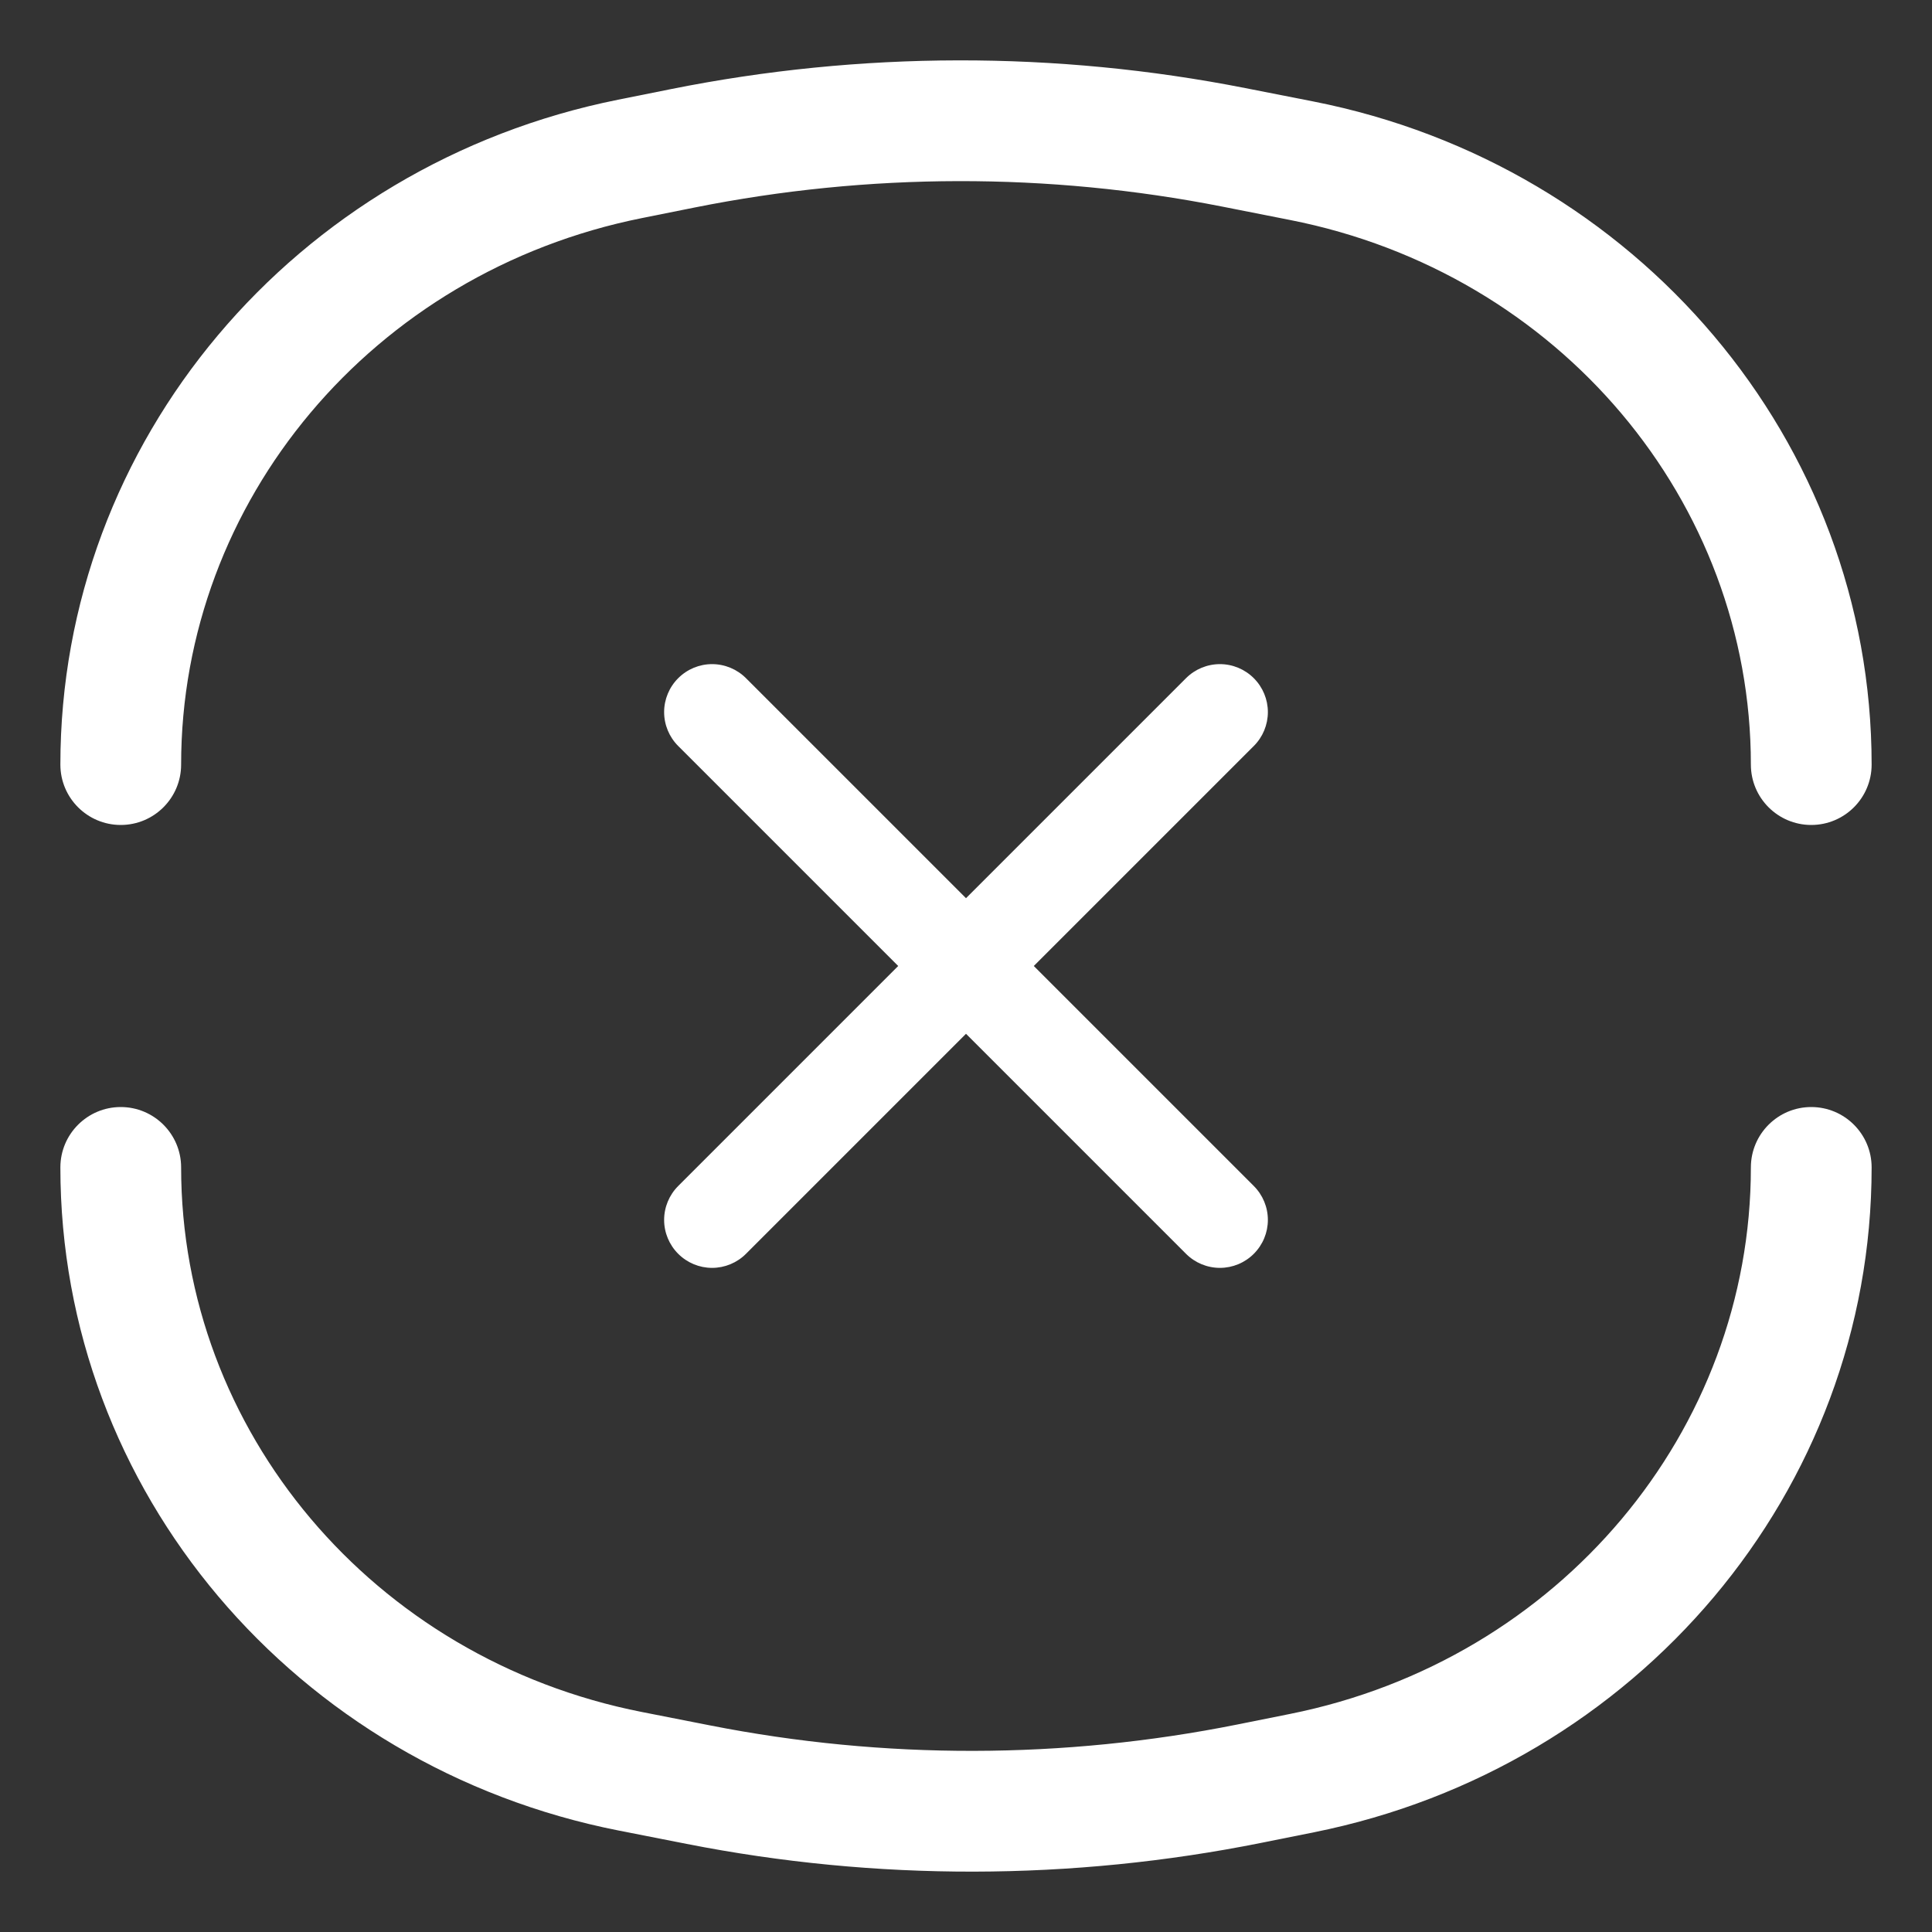 <svg width="32" height="32" viewBox="0 0 32 32" fill="none" xmlns="http://www.w3.org/2000/svg">
<rect x="0" y="0" width="32" height="32" fill="#333333" stroke="none"/>
<path d="M20.767 11.233C20.618 11.084 20.416 11 20.206 11C19.995 11 19.793 11.084 19.644 11.233L16 14.877L12.356 11.233C12.207 11.084 12.005 11 11.794 11C11.584 11 11.382 11.084 11.233 11.233C11.084 11.382 11 11.584 11 11.794C11 12.005 11.084 12.207 11.233 12.356L14.877 16L11.233 19.644C11.084 19.793 11 19.995 11 20.206C11 20.416 11.084 20.618 11.233 20.767C11.382 20.916 11.584 21 11.794 21C12.005 21 12.207 20.916 12.356 20.767L16 17.123L19.644 20.767C19.793 20.916 19.995 21 20.206 21C20.416 21 20.618 20.916 20.767 20.767C20.916 20.618 21 20.416 21 20.206C21 19.995 20.916 19.793 20.767 19.644L17.123 16L20.767 12.356C20.916 12.207 21 12.005 21 11.794C21 11.584 20.916 11.382 20.767 11.233Z" fill="white"/>
<path fill-rule="evenodd" clip-rule="evenodd" d="M20.24 3.421C17.358 2.854 14.386 2.86 11.505 3.437L10.633 3.612C6.166 4.507 3 8.304 3 12.664C3 13.216 2.552 13.664 2 13.664C1.448 13.664 1 13.216 1 12.664C1 7.308 4.881 2.725 10.24 1.651L11.112 1.476C14.25 0.847 17.486 0.841 20.626 1.459L21.75 1.68C27.11 2.735 31 7.31 31 12.664C31 13.216 30.552 13.664 30 13.664C29.448 13.664 29 13.216 29 12.664C29 8.31 25.83 4.521 21.364 3.643L20.24 3.421ZM30 18.336C30.552 18.336 31 18.784 31 19.336C31 24.692 27.119 29.275 21.76 30.349L20.888 30.524C17.75 31.153 14.514 31.159 11.374 30.541L10.25 30.32C4.89 29.265 1 24.69 1 19.336C1 18.784 1.448 18.336 2 18.336C2.552 18.336 3 18.784 3 19.336C3 23.69 6.17 27.479 10.636 28.357L11.76 28.578C14.642 29.146 17.614 29.14 20.495 28.563L21.367 28.388C25.834 27.493 29 23.696 29 19.336C29 18.784 29.448 18.336 30 18.336Z" fill="white"/>
</svg>
